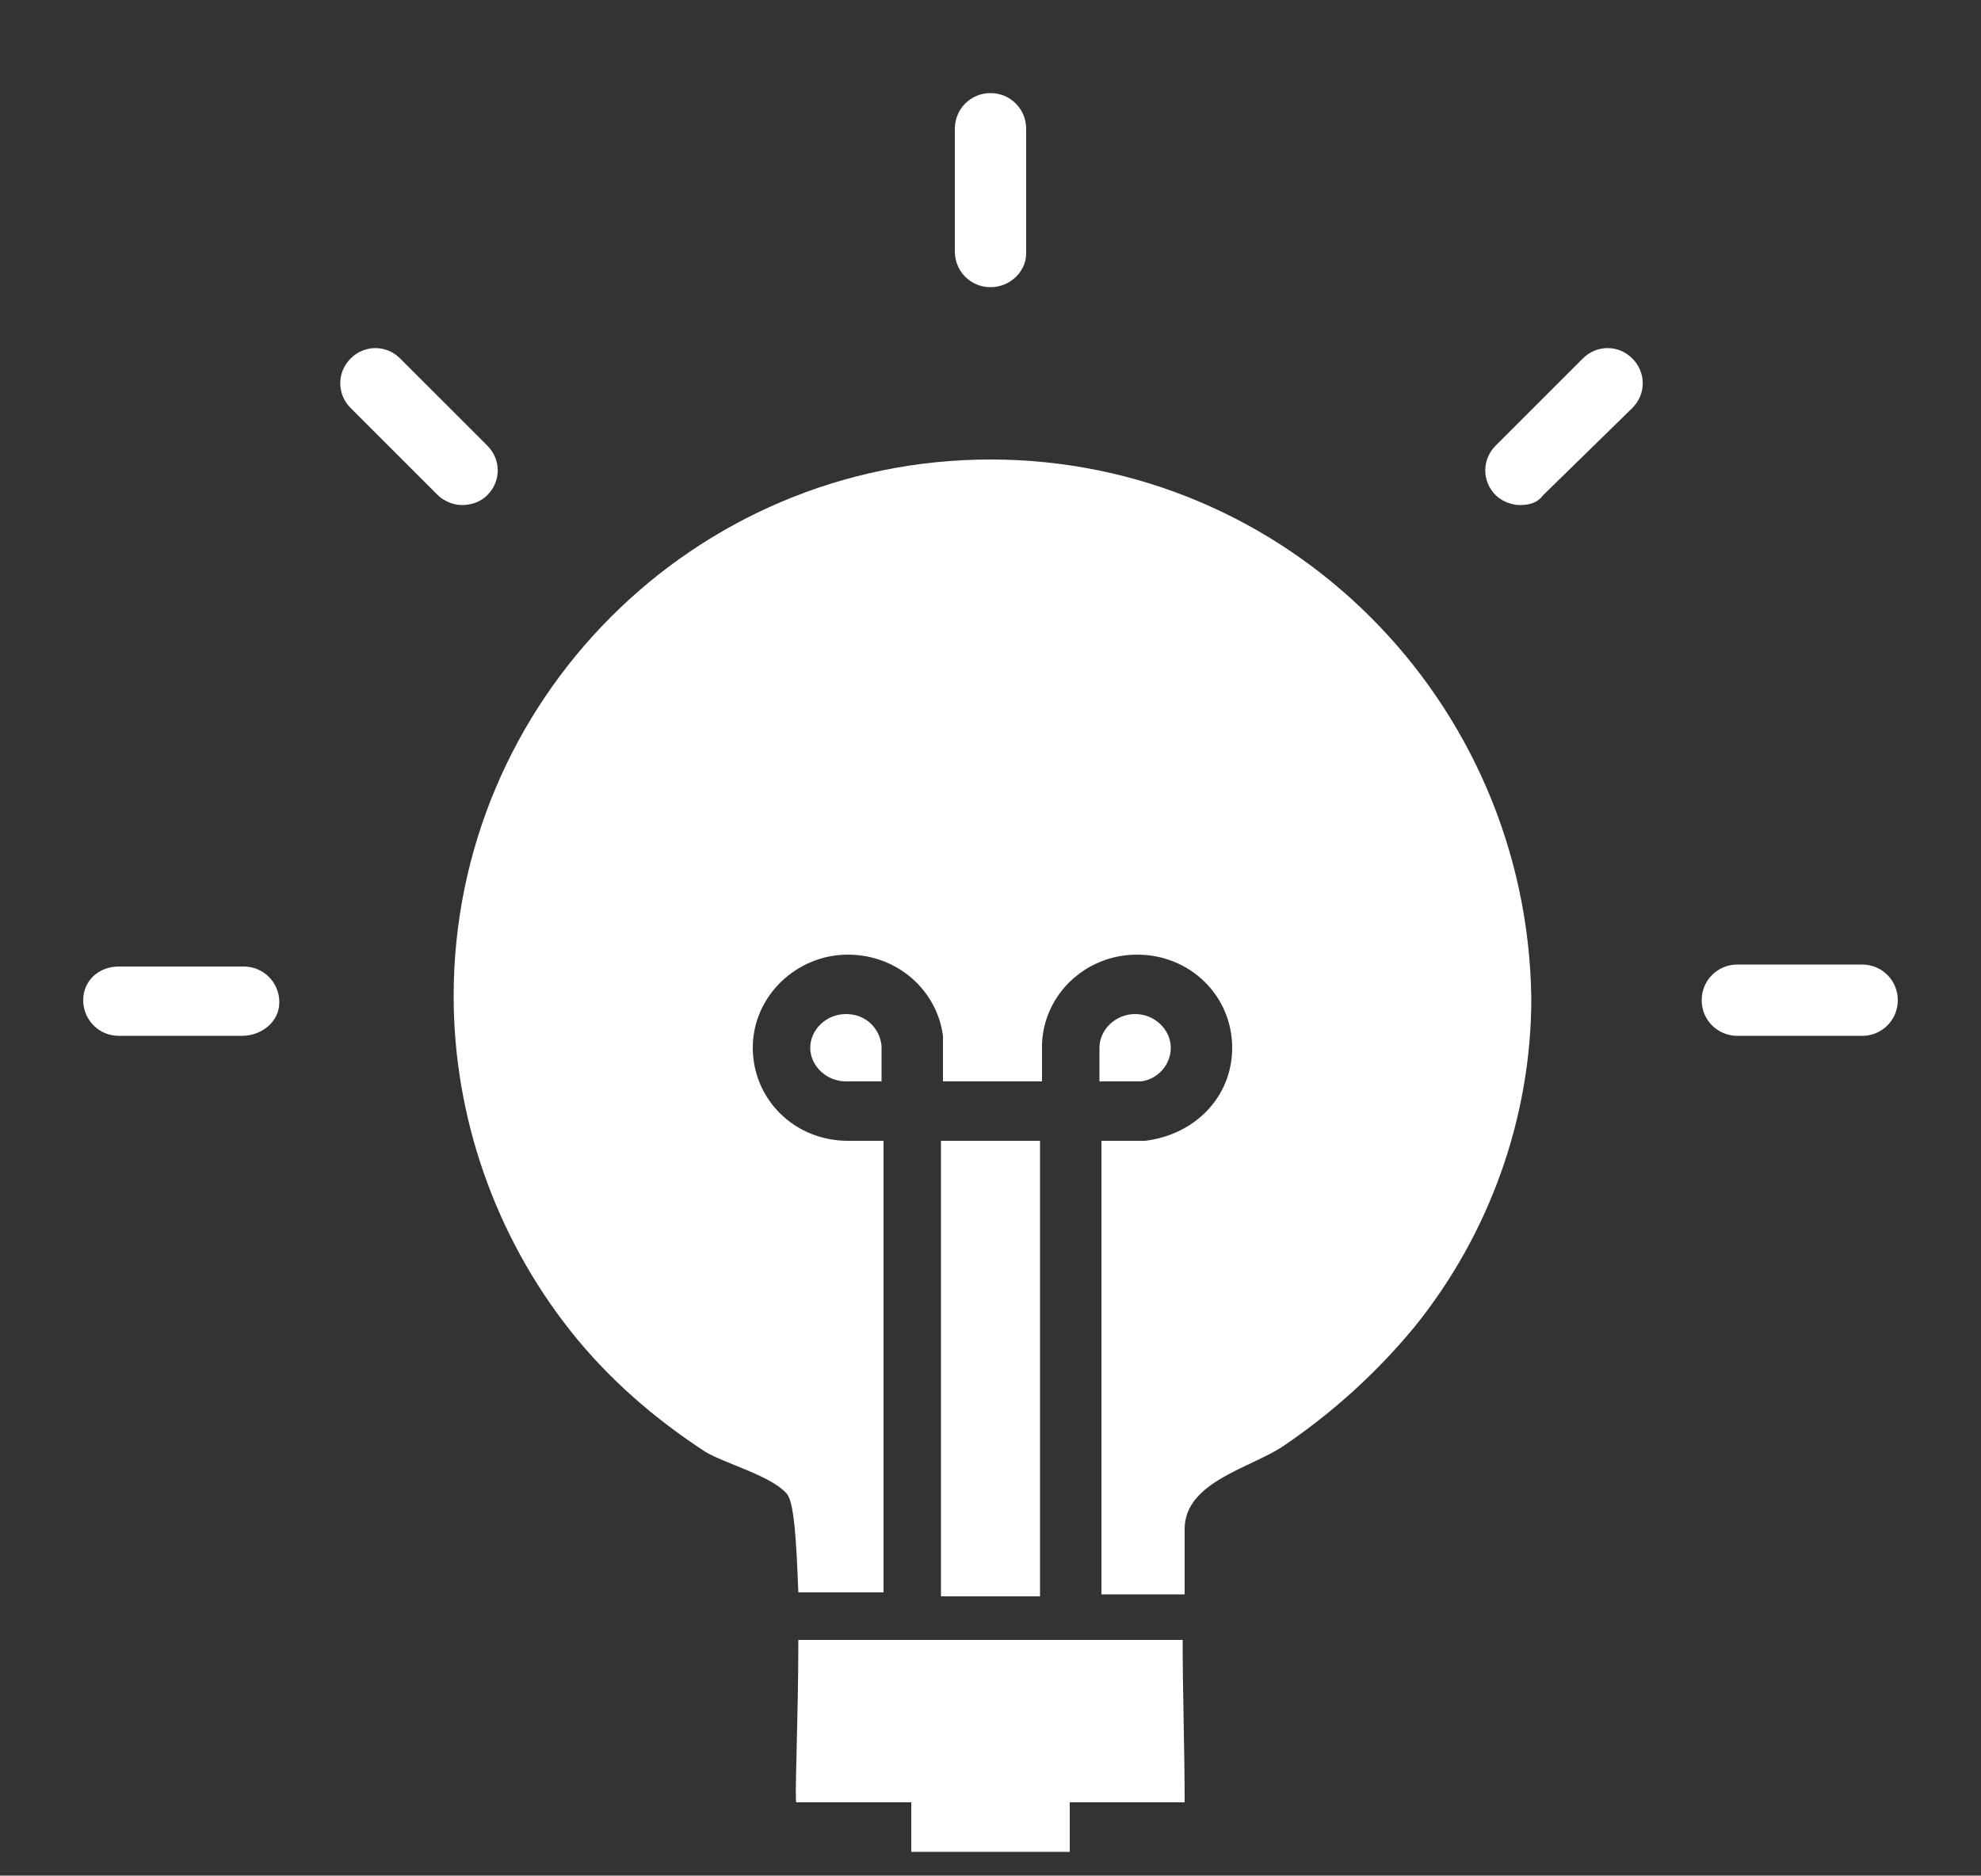 <?xml version="1.0" encoding="utf-8"?>
<!-- Generator: Adobe Illustrator 20.1.0, SVG Export Plug-In . SVG Version: 6.00 Build 0)  -->
<svg version="1.1" id="Layer_1" xmlns="http://www.w3.org/2000/svg" xmlns:xlink="http://www.w3.org/1999/xlink" x="0px" y="0px"
	 viewBox="0 0 100 94.7" style="enable-background:new 0 0 100 94.7;" xml:space="preserve">
<rect x="0" y="0" width="100" height="94.7" fill="#333333" stroke="none"/>
<style type="text/css">
	.st0{display:none;}
	.st1{display:inline;}
	.st2{fill:#FFFFFF;}
</style>
<g class="st0">
	<rect x="-914.2" y="-141.9" class="st1" width="1286.9" height="1225.4"/>
</g>
<g>
	<g>
		<g>
			<path class="st2" d="M50,14.5c-1,0-1.8-0.8-1.8-1.8V6.5c0-1,0.8-1.8,1.8-1.8s1.8,0.8,1.8,1.8v6.3C51.8,13.7,51,14.5,50,14.5z"/>
		</g>
	</g>
	<g>
		<g>
			<path class="st2" d="M23.3,25.5c-0.4,0-0.9-0.2-1.2-0.5l-4.4-4.4c-0.7-0.7-0.7-1.8,0-2.5s1.8-0.7,2.5,0l4.4,4.4
				c0.7,0.7,0.7,1.8,0,2.5C24.2,25.4,23.7,25.5,23.3,25.5z"/>
		</g>
	</g>
	<g>
		<path class="st2" d="M94,52.3h-6.3c-1,0-1.8-0.8-1.8-1.8s0.8-1.8,1.8-1.8H94c1,0,1.8,0.8,1.8,1.8S95,52.3,94,52.3z"/>
	</g>
	<g>
		<path class="st2" d="M12.2,52.3H6c-1,0-1.8-0.8-1.8-1.8S5,48.8,6,48.8h6.3c1,0,1.8,0.8,1.8,1.8S13.2,52.3,12.2,52.3z"/>
	</g>
	<path class="st2" d="M76.7,25.5c-0.4,0-0.9-0.2-1.2-0.5c-0.7-0.7-0.7-1.8,0-2.5l4.4-4.4c0.7-0.7,1.8-0.7,2.5,0s0.7,1.8,0,2.5
		L77.9,25C77.6,25.4,77.2,25.5,76.7,25.5z"/>
	<path class="st2" d="M40.2,91c0,0,2.5,0,5.8,0v2.5h8V91c3.2,0,5.8,0,5.8,0c0-2.7-0.1-5.5-0.1-8.2H40.3C40.3,86.8,40.1,91,40.2,91z"
		/>
	<g>
		<rect x="47.5" y="57.6" class="st2" width="5" height="23"/>
	</g>
	<g>
		<path class="st2" d="M42.7,51.2c-1,0-1.8,0.8-1.8,1.7c0,0.9,0.8,1.7,1.8,1.7v0h0v0h1.8v-1.8C44.4,51.9,43.7,51.2,42.7,51.2z"/>
	</g>
	<g>
		<path class="st2" d="M59.1,52.9c0-0.9-0.8-1.7-1.8-1.7c-1,0-1.8,0.8-1.8,1.7h0l0,0h0v1.7h2.1C58.4,54.5,59.1,53.8,59.1,52.9z"/>
	</g>
	<g>
		<path class="st2" d="M50,23.2c-15,0-27.1,12.2-27.1,27.1c0,6.1,2.1,12.1,5.9,16.9c1.9,2.4,4.2,4.4,6.8,6.1c1,0.6,3.3,1.2,4.1,2.1
			c0.4,0.4,0.5,2.5,0.6,5h4.3V57.6h-1.8v0h0v0c-2.7,0-4.8-2.1-4.8-4.7c0-2.6,2.2-4.7,4.8-4.7c2.5,0,4.5,1.8,4.8,4.1h0v0.1
			c0,0.2,0,0.3,0,0.5h0l0,0h0v1.7h5v-1.7h0c0,0,0,0,0,0v-0.2h0c0.1-2.5,2.2-4.5,4.8-4.5c2.7,0,4.8,2.1,4.8,4.7
			c0,2.5-1.9,4.4-4.4,4.7v0h-0.2c-0.1,0-0.1,0-0.2,0v0h0v0h-1.8v22.9h4.2c0-1.1,0-2.2,0-3.3c0-2.4,3.4-3.1,5-4.2
			c2.5-1.7,4.7-3.7,6.6-6c3.8-4.7,5.9-10.6,5.9-16.6C77.1,35.4,65,23.2,50,23.2z"/>
	</g>
</g>
</svg>
